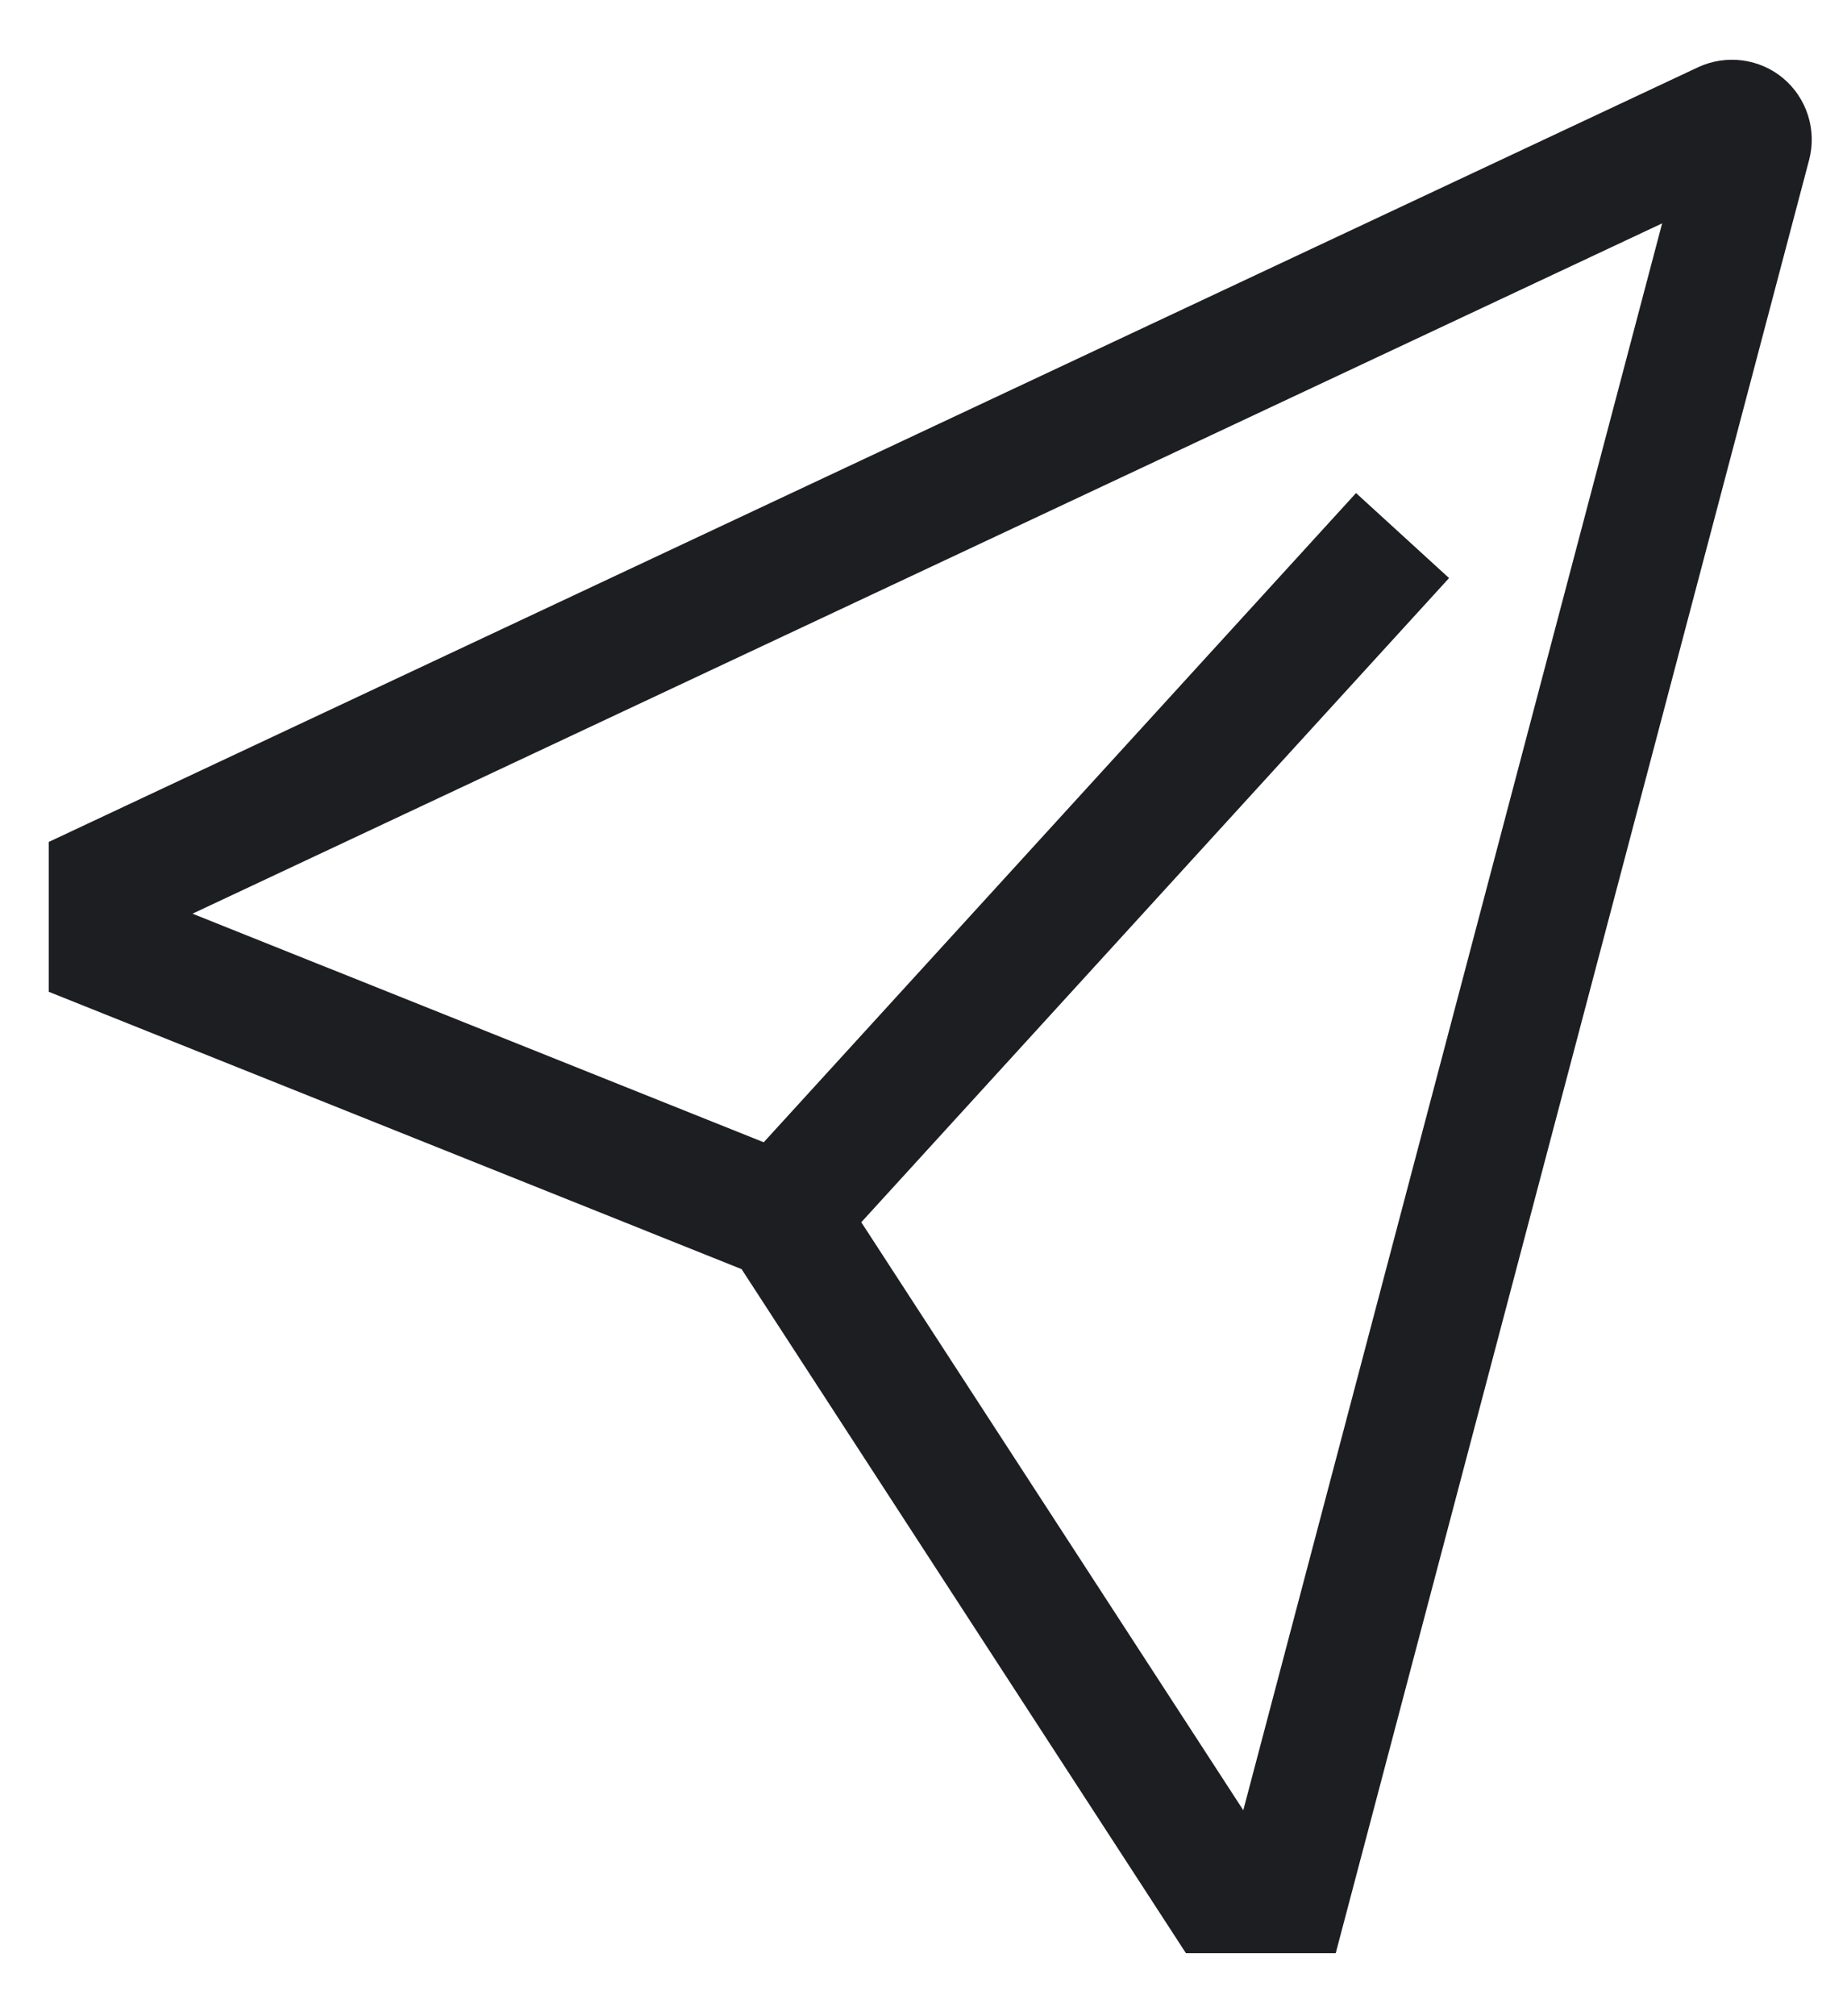 <svg width="22" height="24" viewBox="0 0 22 24" fill="none" xmlns="http://www.w3.org/2000/svg">
<path d="M21.239 0.931C21.1 0.815 20.931 0.742 20.752 0.719C20.573 0.696 20.391 0.724 20.227 0.8L0.581 10.022V11.806L8.833 15.107L14.126 23.25H15.91L21.549 1.903C21.595 1.728 21.59 1.544 21.535 1.372C21.48 1.2 21.378 1.047 21.239 0.931ZM14.809 21.548L10.259 14.549L17.26 6.881L16.152 5.869L9.097 13.597L2.293 10.876L19.798 2.659L14.809 21.548Z" fill="#1D1E22"/>
</svg>
